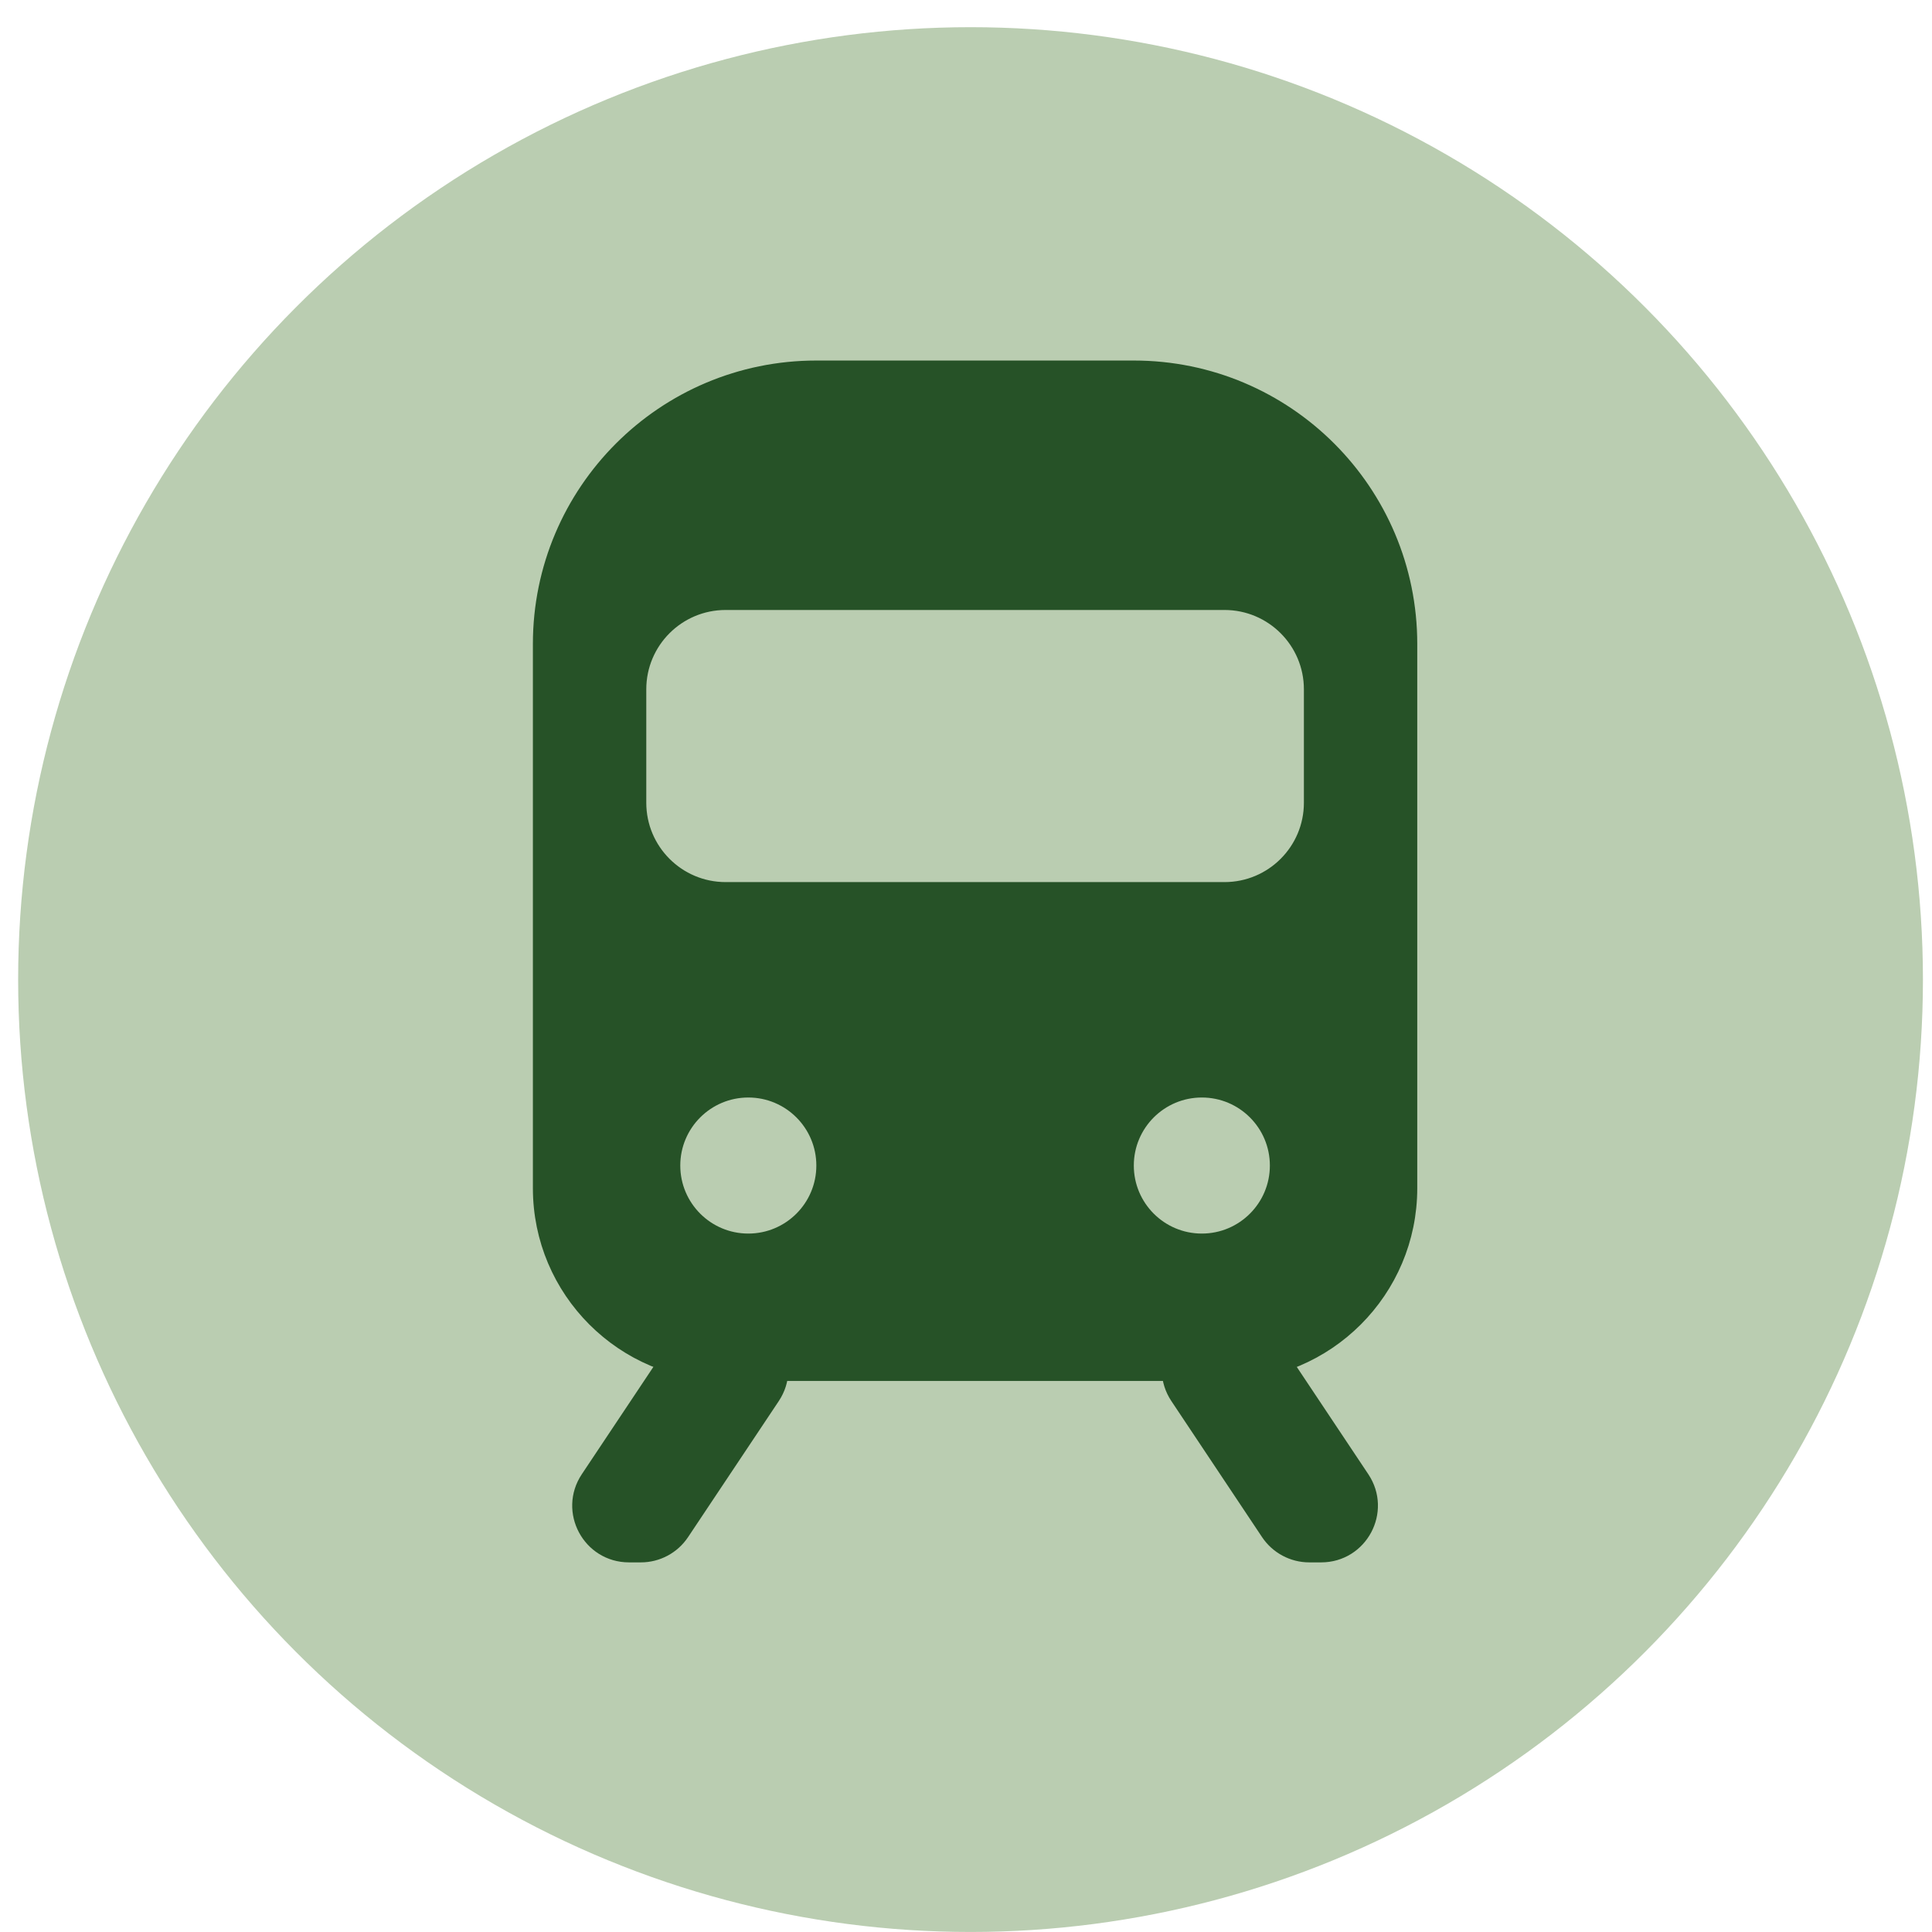 <svg width="71" height="71" viewBox="0 0 71 71" fill="none" xmlns="http://www.w3.org/2000/svg">
<circle cx="35.667" cy="35.999" r="35" fill="#BACDB1"/>
<path d="M20 43.666V23.666C20 18.144 24.477 13.666 30 13.666H41.667C47.19 13.666 51.667 18.144 51.667 23.666V43.666C51.667 47.348 48.682 50.333 45 50.333H26.667C22.985 50.333 20 47.348 20 43.666Z" fill="#265227" stroke="#265227" stroke-width="0.833"/>
<path d="M45 22H26.667C24.826 22 23.334 23.492 23.334 25.333V29.5C23.334 31.34 24.826 32.833 26.667 32.833H45C46.841 32.833 48.334 31.34 48.334 29.5V25.333C48.334 23.492 46.841 22 45 22Z" fill="#BACDB1" stroke="#265227" stroke-width="0.833"/>
<circle cx="27.5" cy="42.833" r="2.5" fill="#BACDB1"/>
<circle cx="44.167" cy="42.833" r="2.5" fill="#BACDB1"/>
<path d="M21.727 54.409L25.061 49.409C25.37 48.945 25.89 48.666 26.448 48.666H26.886C28.217 48.666 29.011 50.15 28.273 51.258L24.939 56.258C24.63 56.721 24.11 57 23.552 57H23.114C21.783 57 20.989 55.516 21.727 54.409Z" fill="#265227" stroke="#265227" stroke-width="0.833"/>
<path d="M49.939 54.409L46.606 49.409C46.297 48.945 45.776 48.666 45.219 48.666H44.781C43.45 48.666 42.656 50.15 43.394 51.258L46.727 56.258C47.037 56.721 47.557 57 48.114 57H48.553C49.884 57 50.678 55.516 49.939 54.409Z" fill="#265227" stroke="#265227" stroke-width="0.833"/>
</svg>
